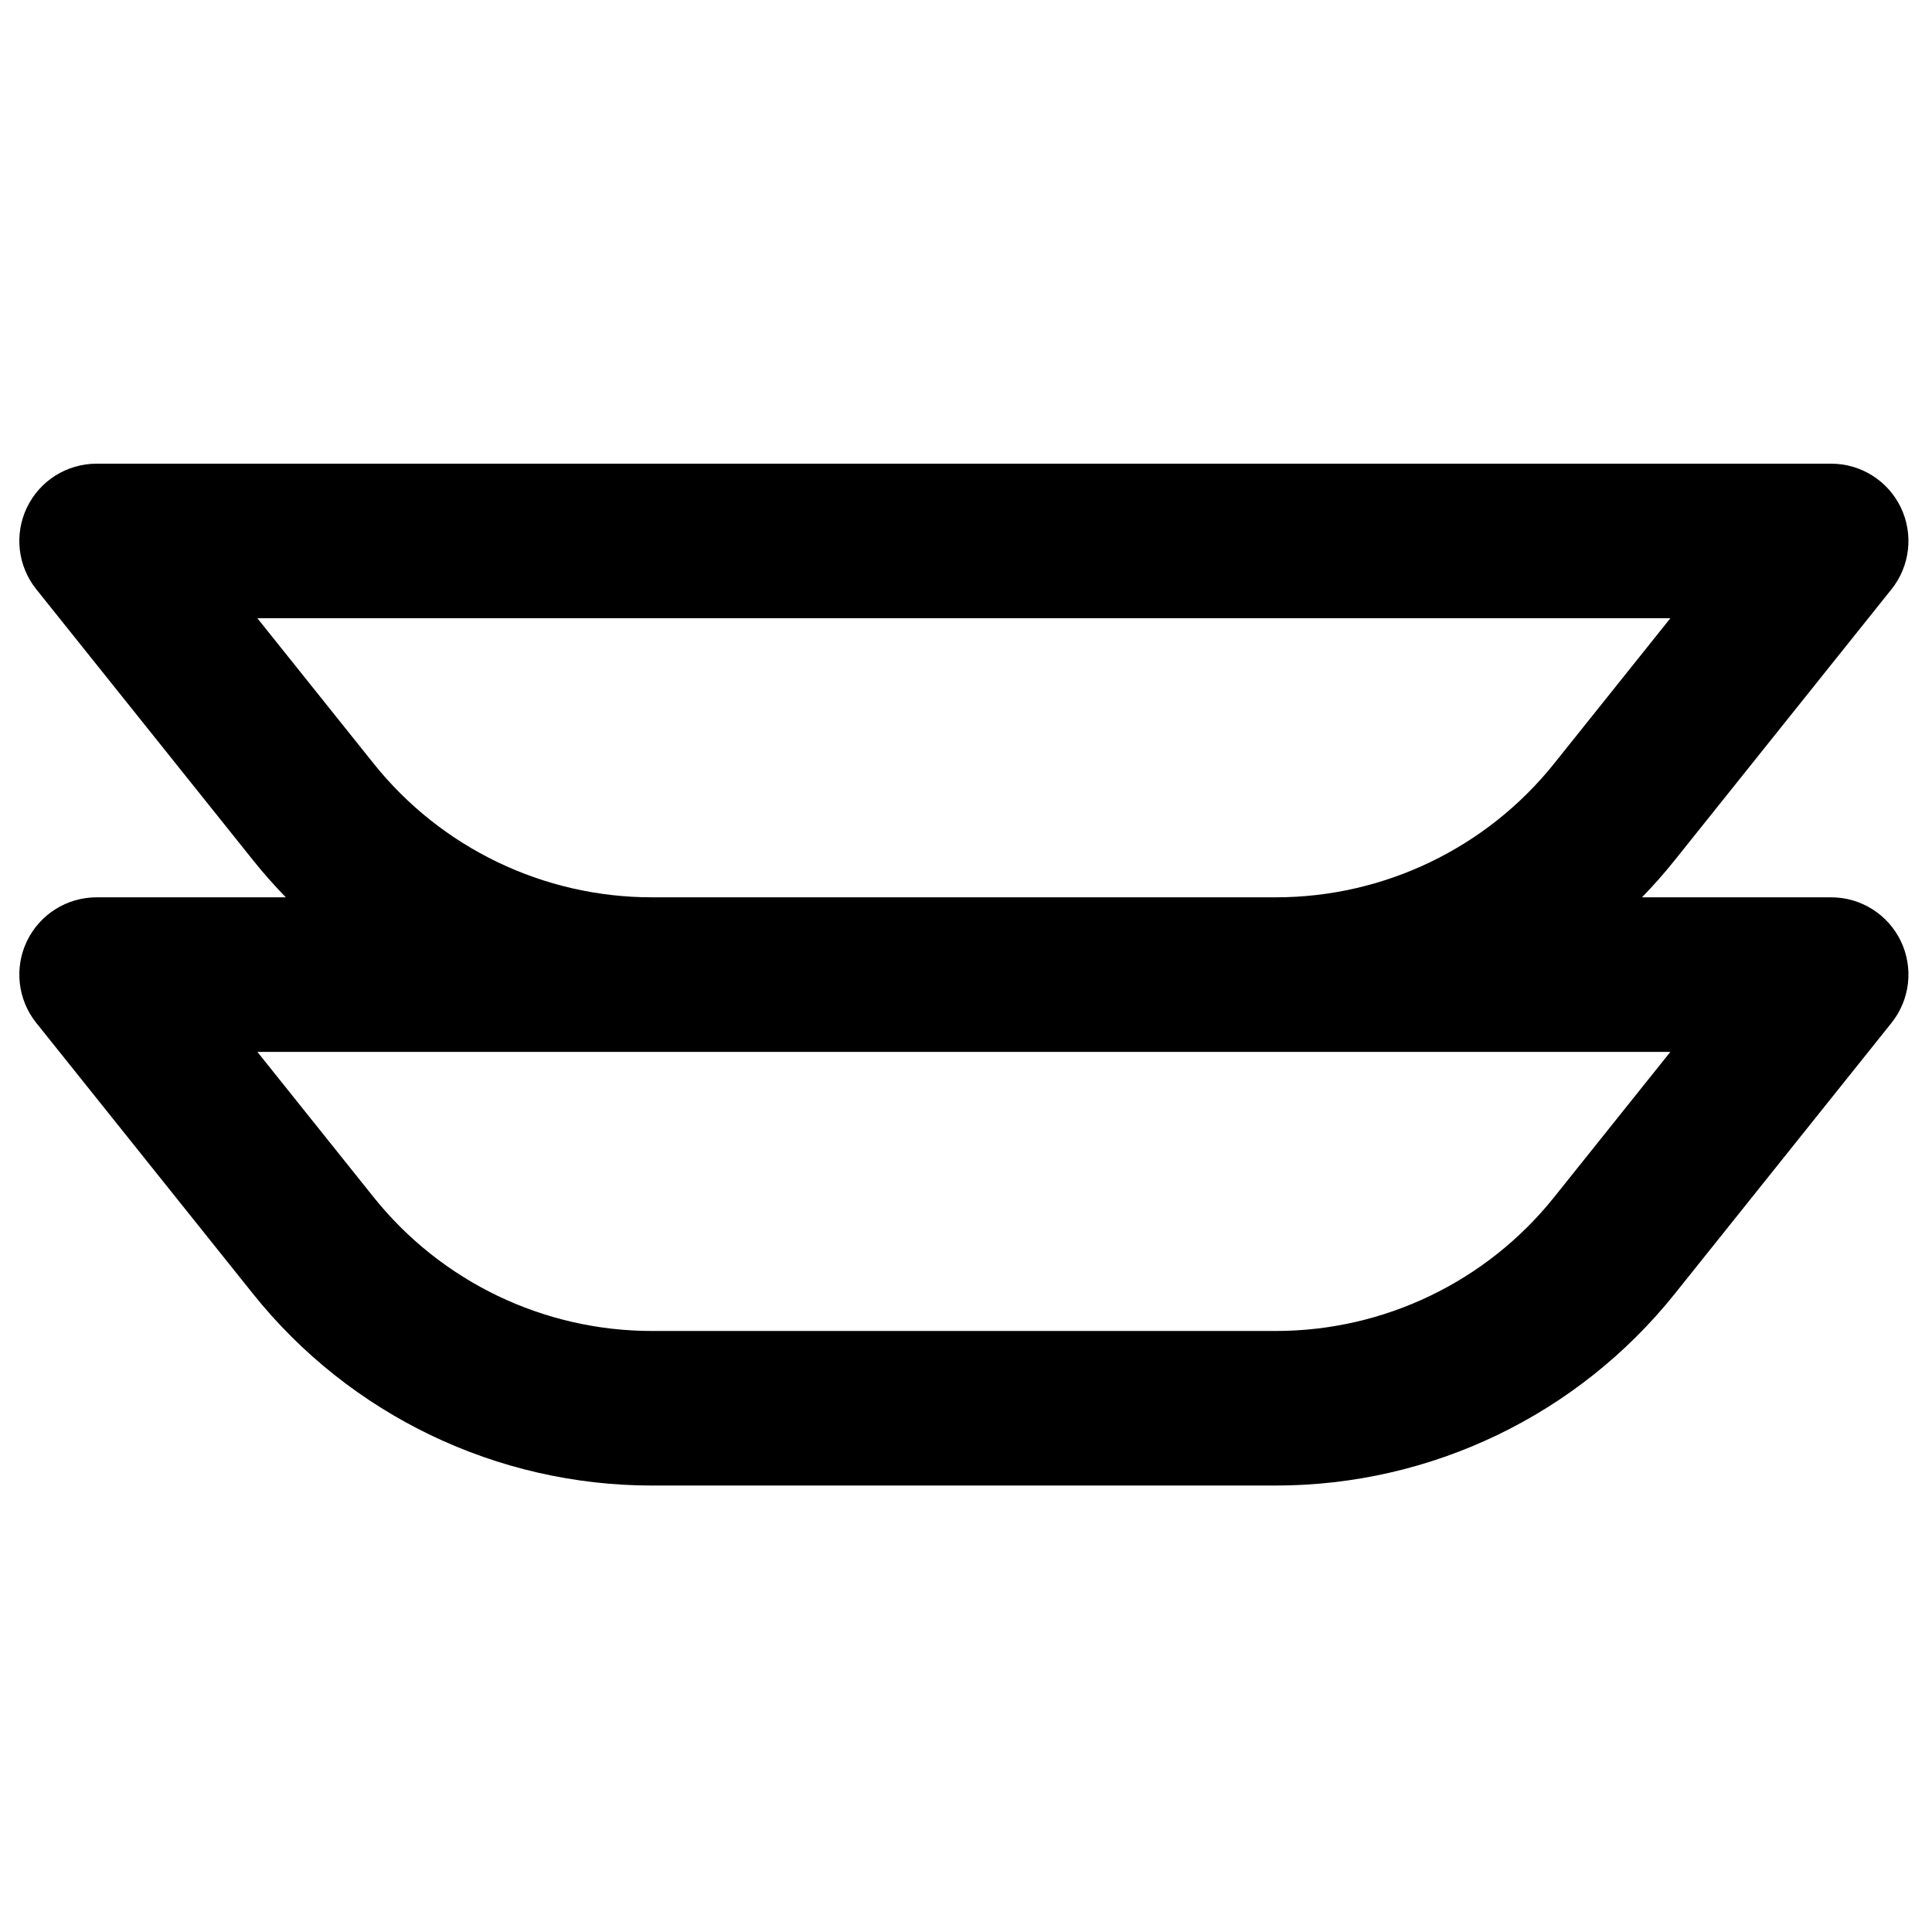 <svg width="100" height="100" viewBox="0 0 100 100" fill="none" xmlns="http://www.w3.org/2000/svg">
    <path fill-rule="evenodd" clip-rule="evenodd"
        d="M5 24C3.462 24 2.061 24.881 1.395 26.267C0.729 27.653 0.916 29.298 1.877 30.499L13.094 44.52C13.631 45.192 14.199 45.834 14.793 46.445H5C3.462 46.445 2.061 47.327 1.395 48.712C0.729 50.098 0.916 51.743 1.877 52.944L13.094 66.966C18.112 73.239 25.71 76.891 33.744 76.891H66.037C74.071 76.891 81.669 73.239 86.687 66.965L97.904 52.944C98.865 51.743 99.052 50.098 98.386 48.712C97.72 47.327 96.319 46.445 94.781 46.445H84.988C85.582 45.834 86.15 45.192 86.687 44.52L97.904 30.499C98.865 29.298 99.052 27.653 98.386 26.267C97.72 24.881 96.319 24 94.781 24H5ZM19.341 39.523L13.322 32H86.458L80.44 39.523C76.94 43.898 71.64 46.445 66.037 46.445H33.744C28.141 46.445 22.841 43.898 19.341 39.523ZM19.341 61.968L13.322 54.445H86.458L80.44 61.968C76.94 66.343 71.64 68.891 66.037 68.891H33.744C28.141 68.891 22.841 66.343 19.341 61.968Z"
        fill="currentcolor" />
</svg>